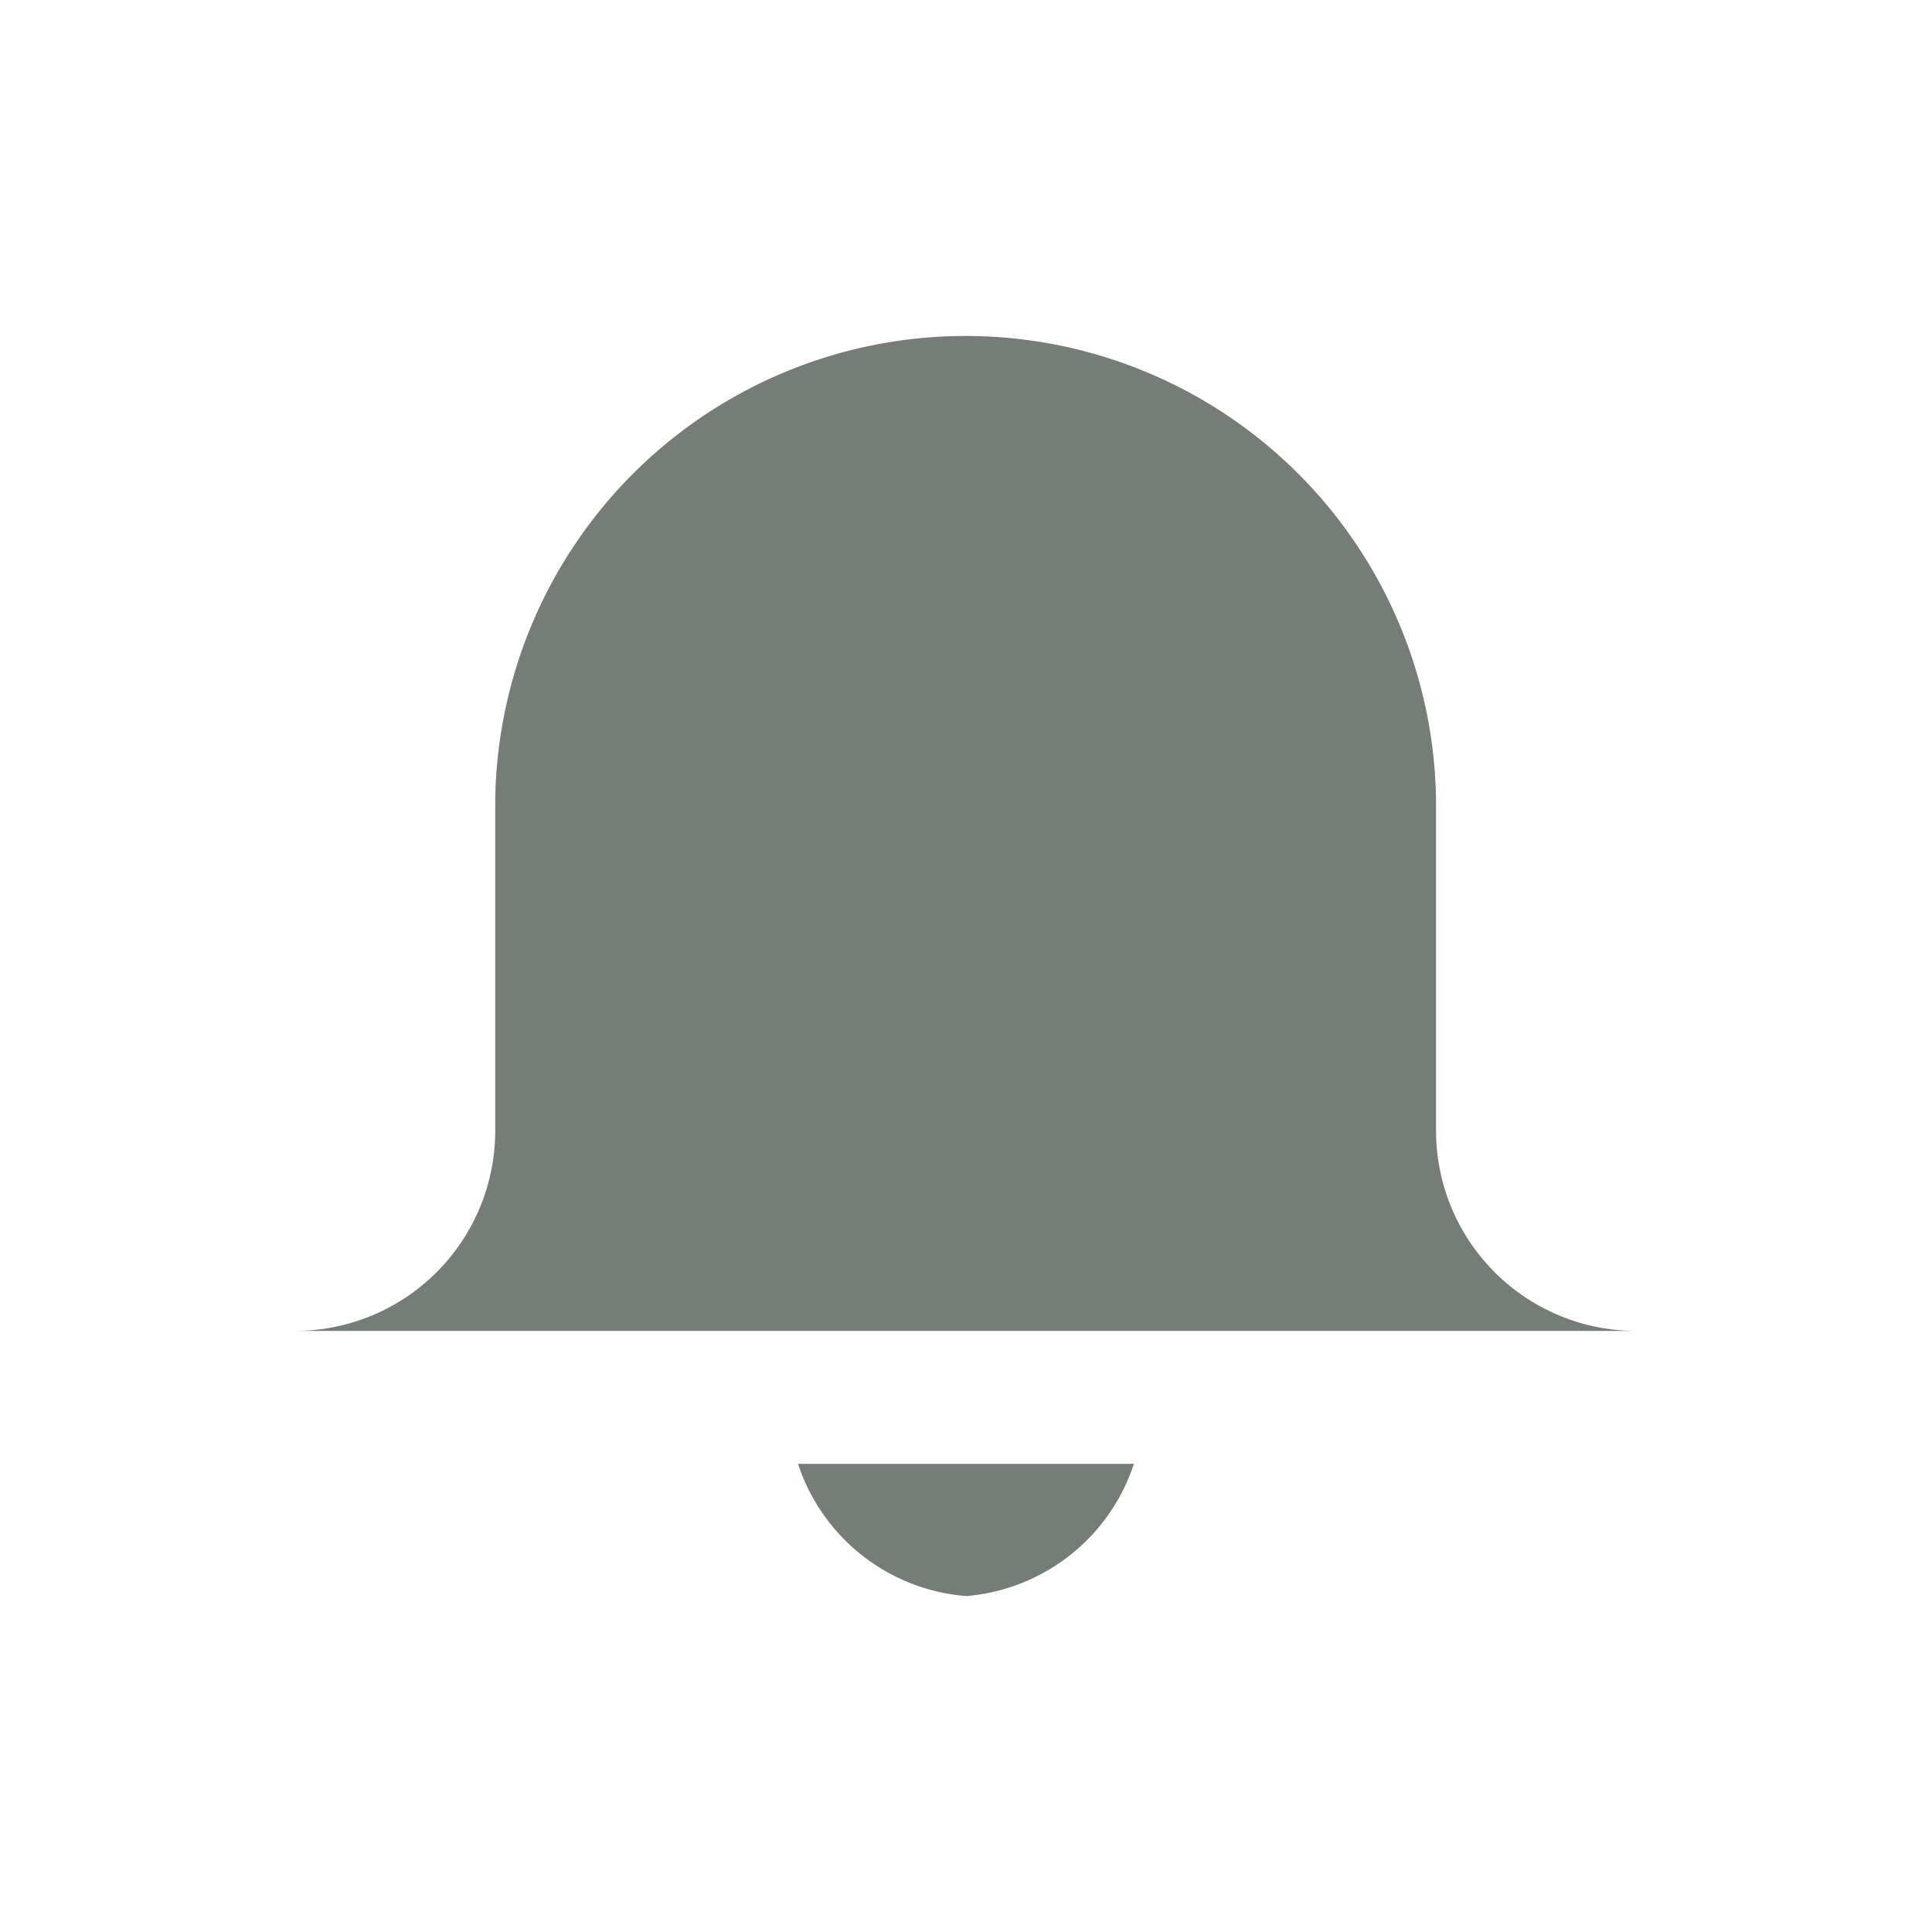 <svg xmlns="http://www.w3.org/2000/svg" width="24" height="24" viewBox="0 0 24 24"><g opacity="0.54"><rect width="24" height="24" fill="none"/><path d="M6.261,14.01h4.173a2.4,2.4,0,0,1-2.087,1.643A2.4,2.4,0,0,1,6.261,14.01ZM0,12.359A2.488,2.488,0,0,0,2.5,9.887V5.767a5.844,5.844,0,0,1,11.687,0v4.12a2.488,2.488,0,0,0,2.5,2.472Z" transform="translate(3.652 4.174)" fill="#010f07"/></g></svg>